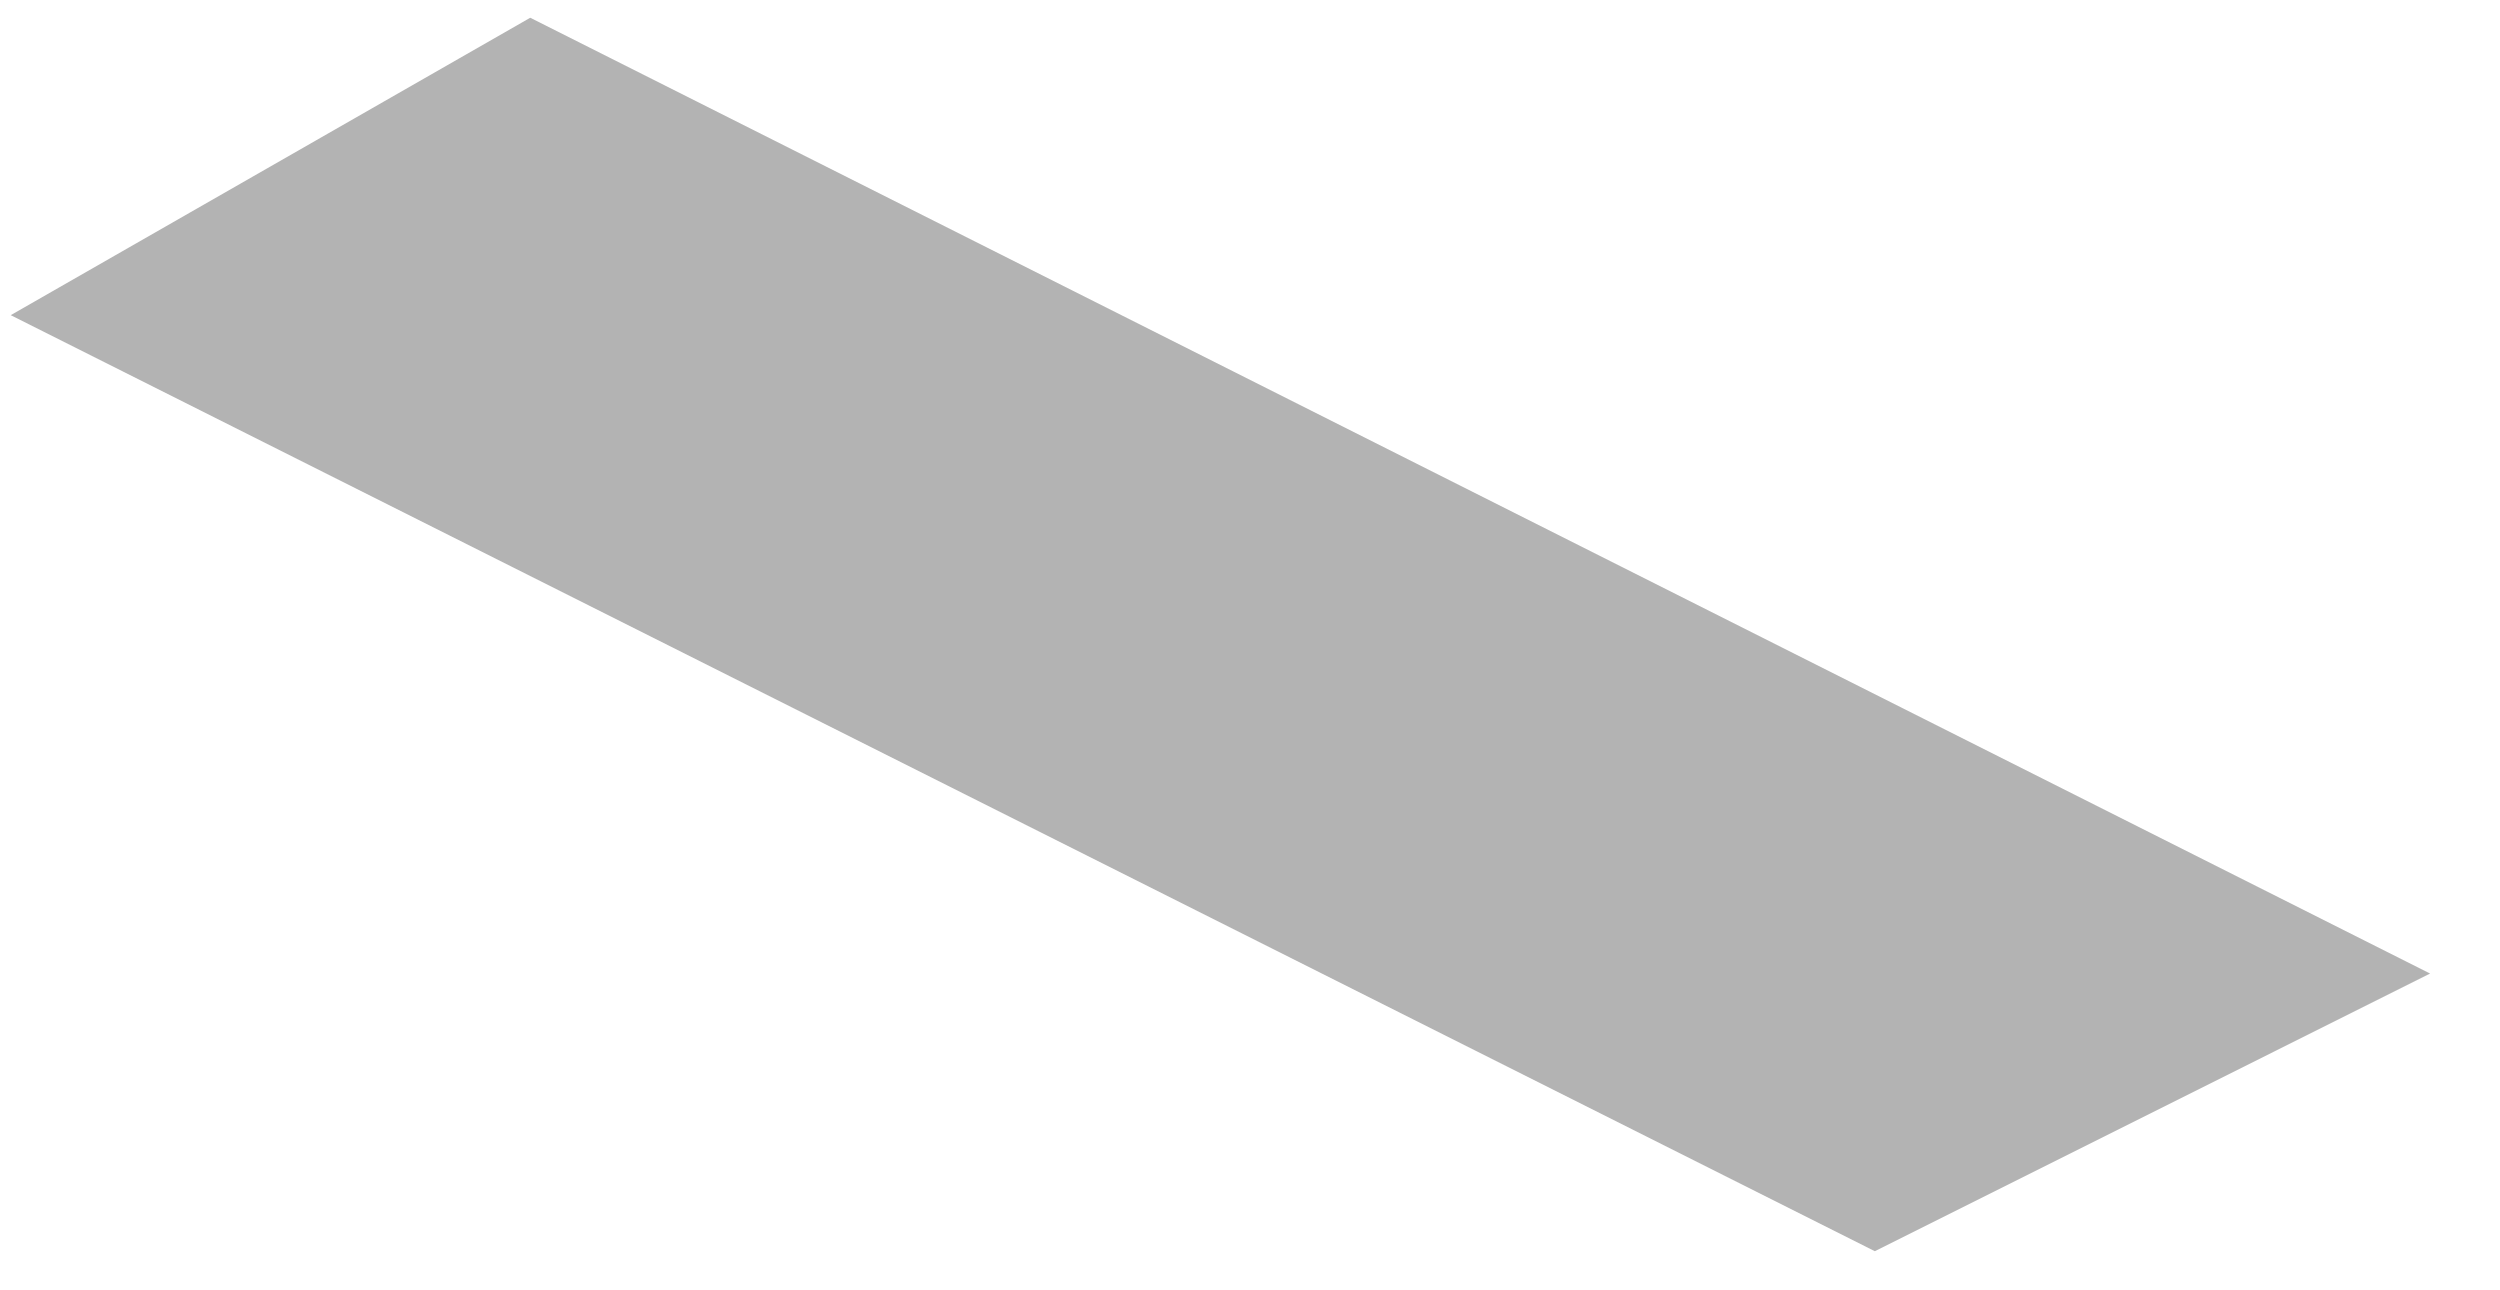 <?xml version="1.0" encoding="UTF-8" standalone="no"?><svg width='31' height='16' viewBox='0 0 31 16' fill='none' xmlns='http://www.w3.org/2000/svg'>
<path opacity='0.3' d='M0.133 3.908L6.575 0.22L30.133 12.072L23.248 15.515L0.133 3.908Z' fill='black'/>
</svg>
